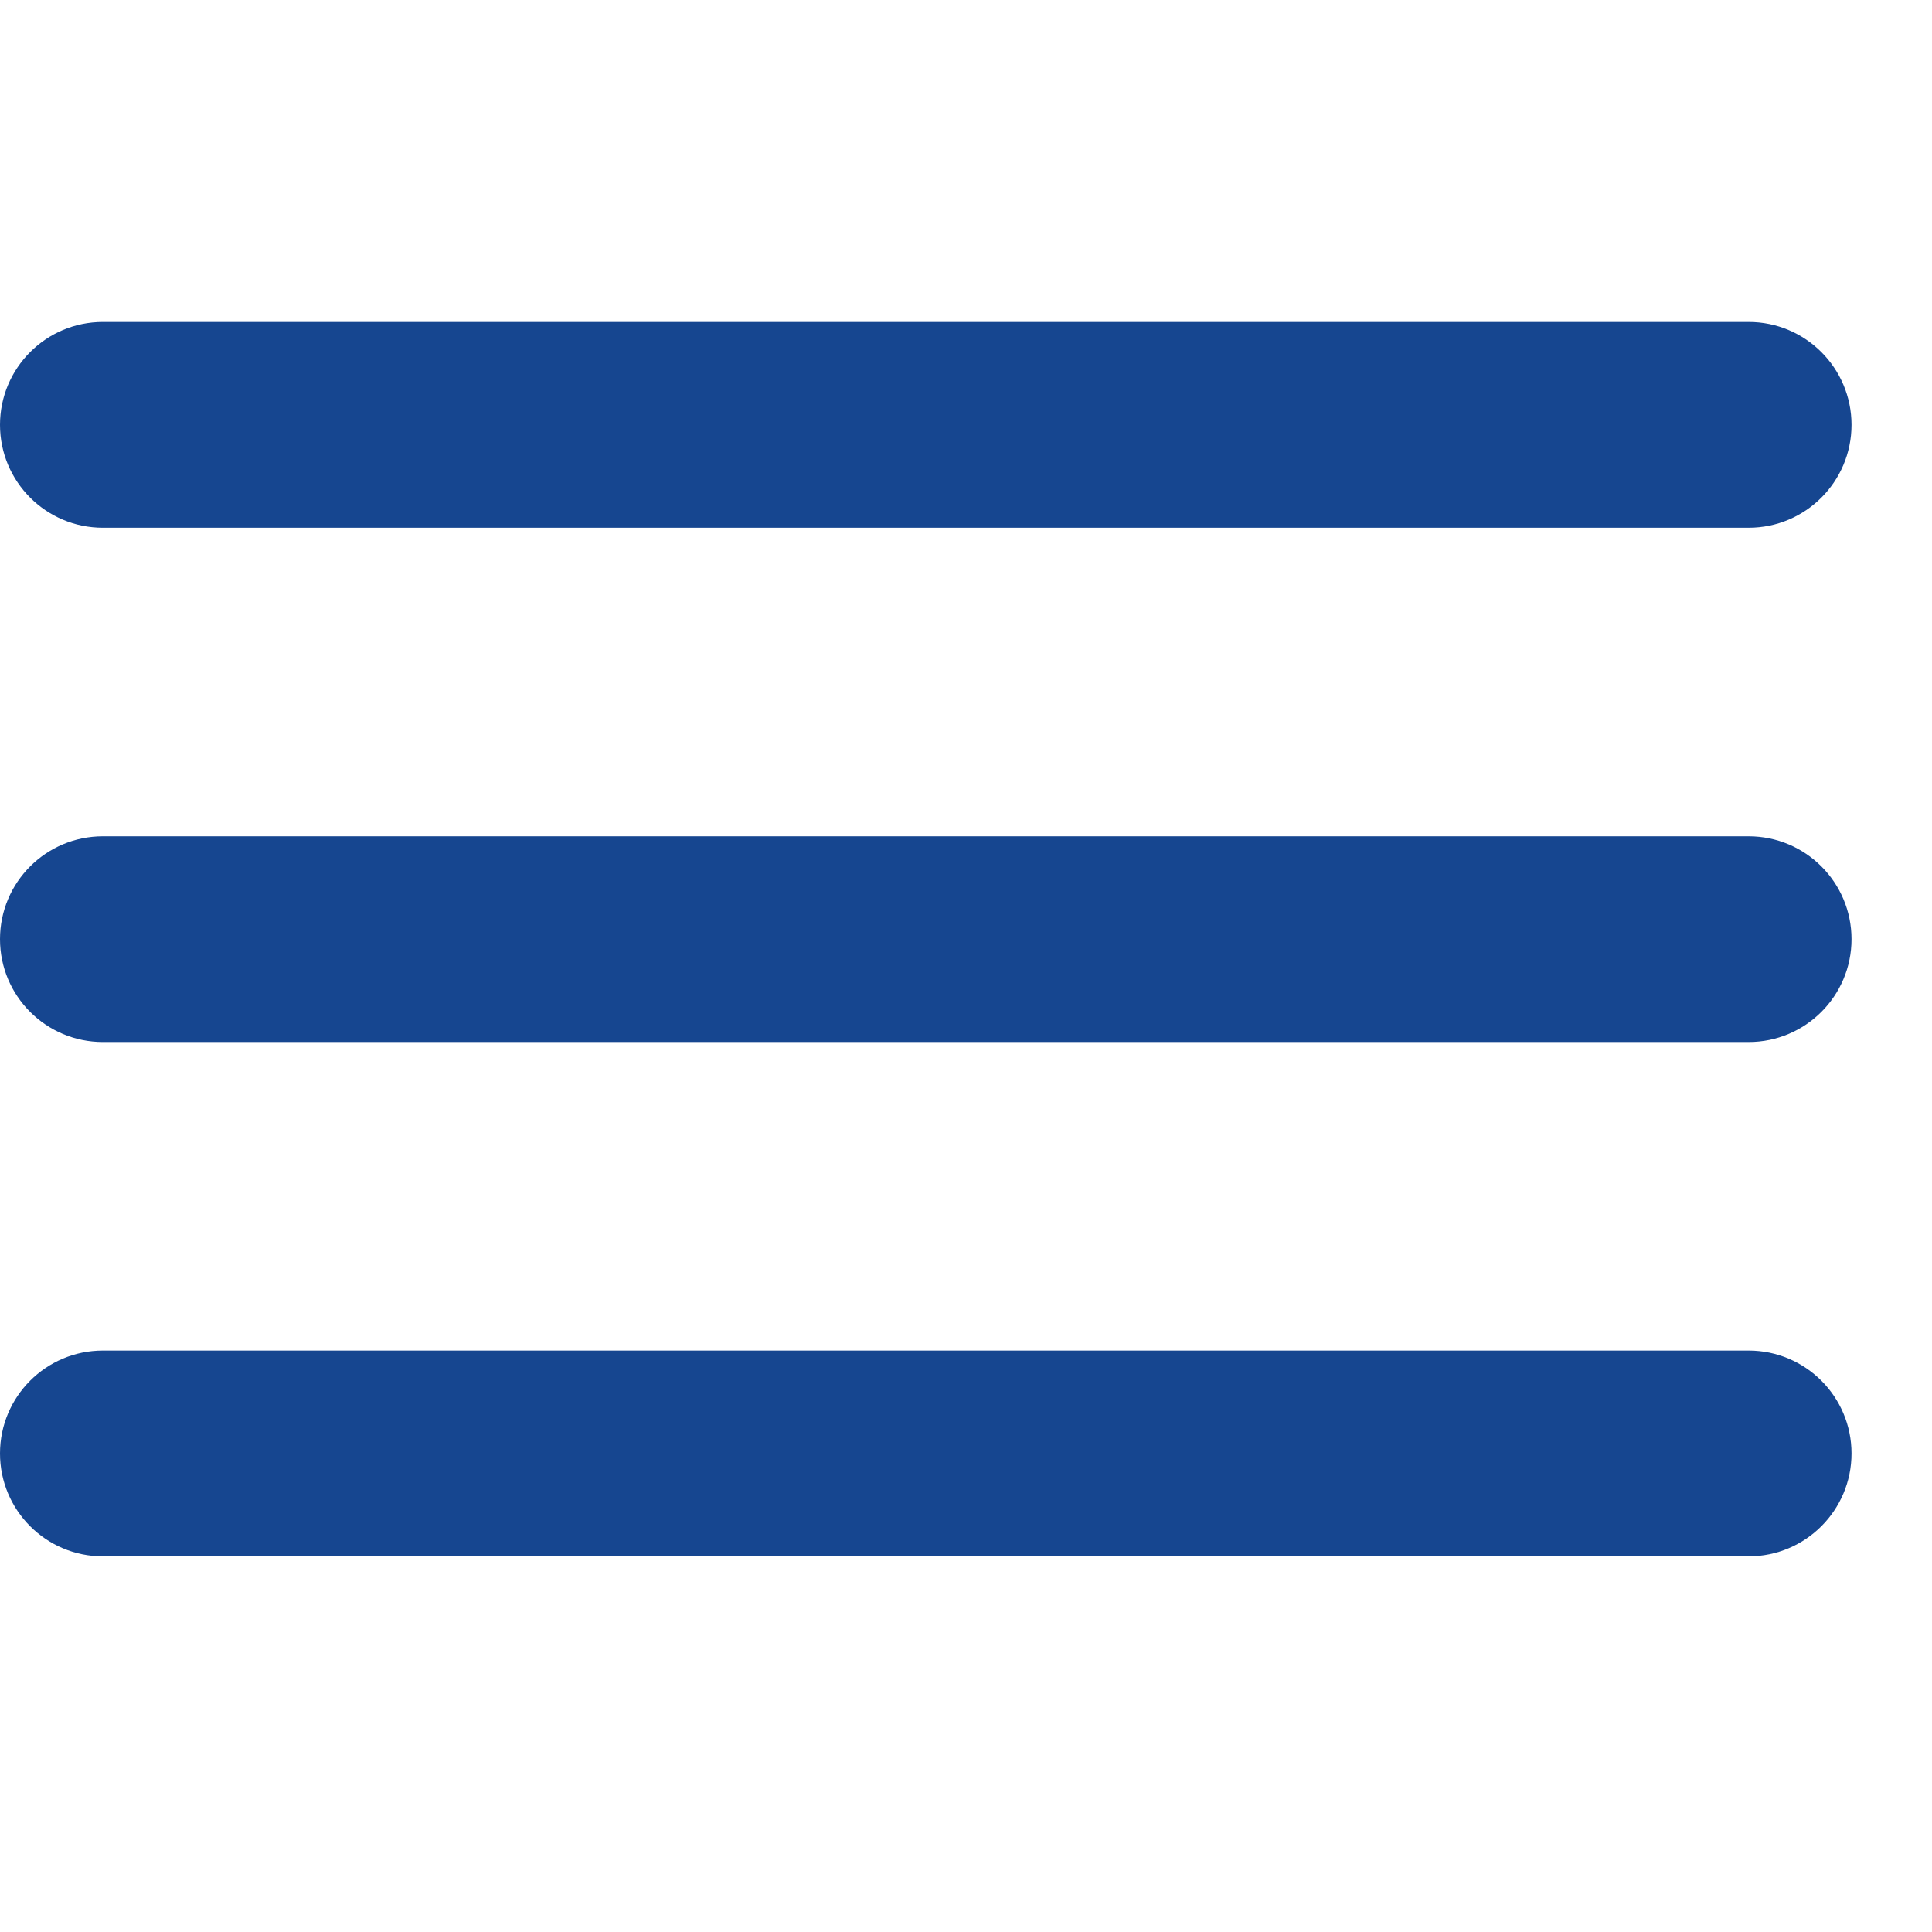<svg width="32" height="32" viewBox="0 0 32 32" fill="none" xmlns="http://www.w3.org/2000/svg">
<path d="M0 24.074C0 25.015 0.763 25.778 1.704 25.778H28.963C29.904 25.778 30.667 25.015 30.667 24.074V24.074C30.667 23.133 29.904 22.37 28.963 22.37H1.704C0.763 22.37 0 23.133 0 24.074V24.074ZM0 15.556C0 16.496 0.763 17.259 1.704 17.259H28.963C29.904 17.259 30.667 16.496 30.667 15.556V15.556C30.667 14.614 29.904 13.852 28.963 13.852H1.704C0.763 13.852 0 14.614 0 15.556V15.556ZM1.704 5.333C0.763 5.333 0 6.096 0 7.037V7.037C0 7.978 0.763 8.741 1.704 8.741H28.963C29.904 8.741 30.667 7.978 30.667 7.037V7.037C30.667 6.096 29.904 5.333 28.963 5.333H1.704Z" fill="#164690"/>
</svg>
